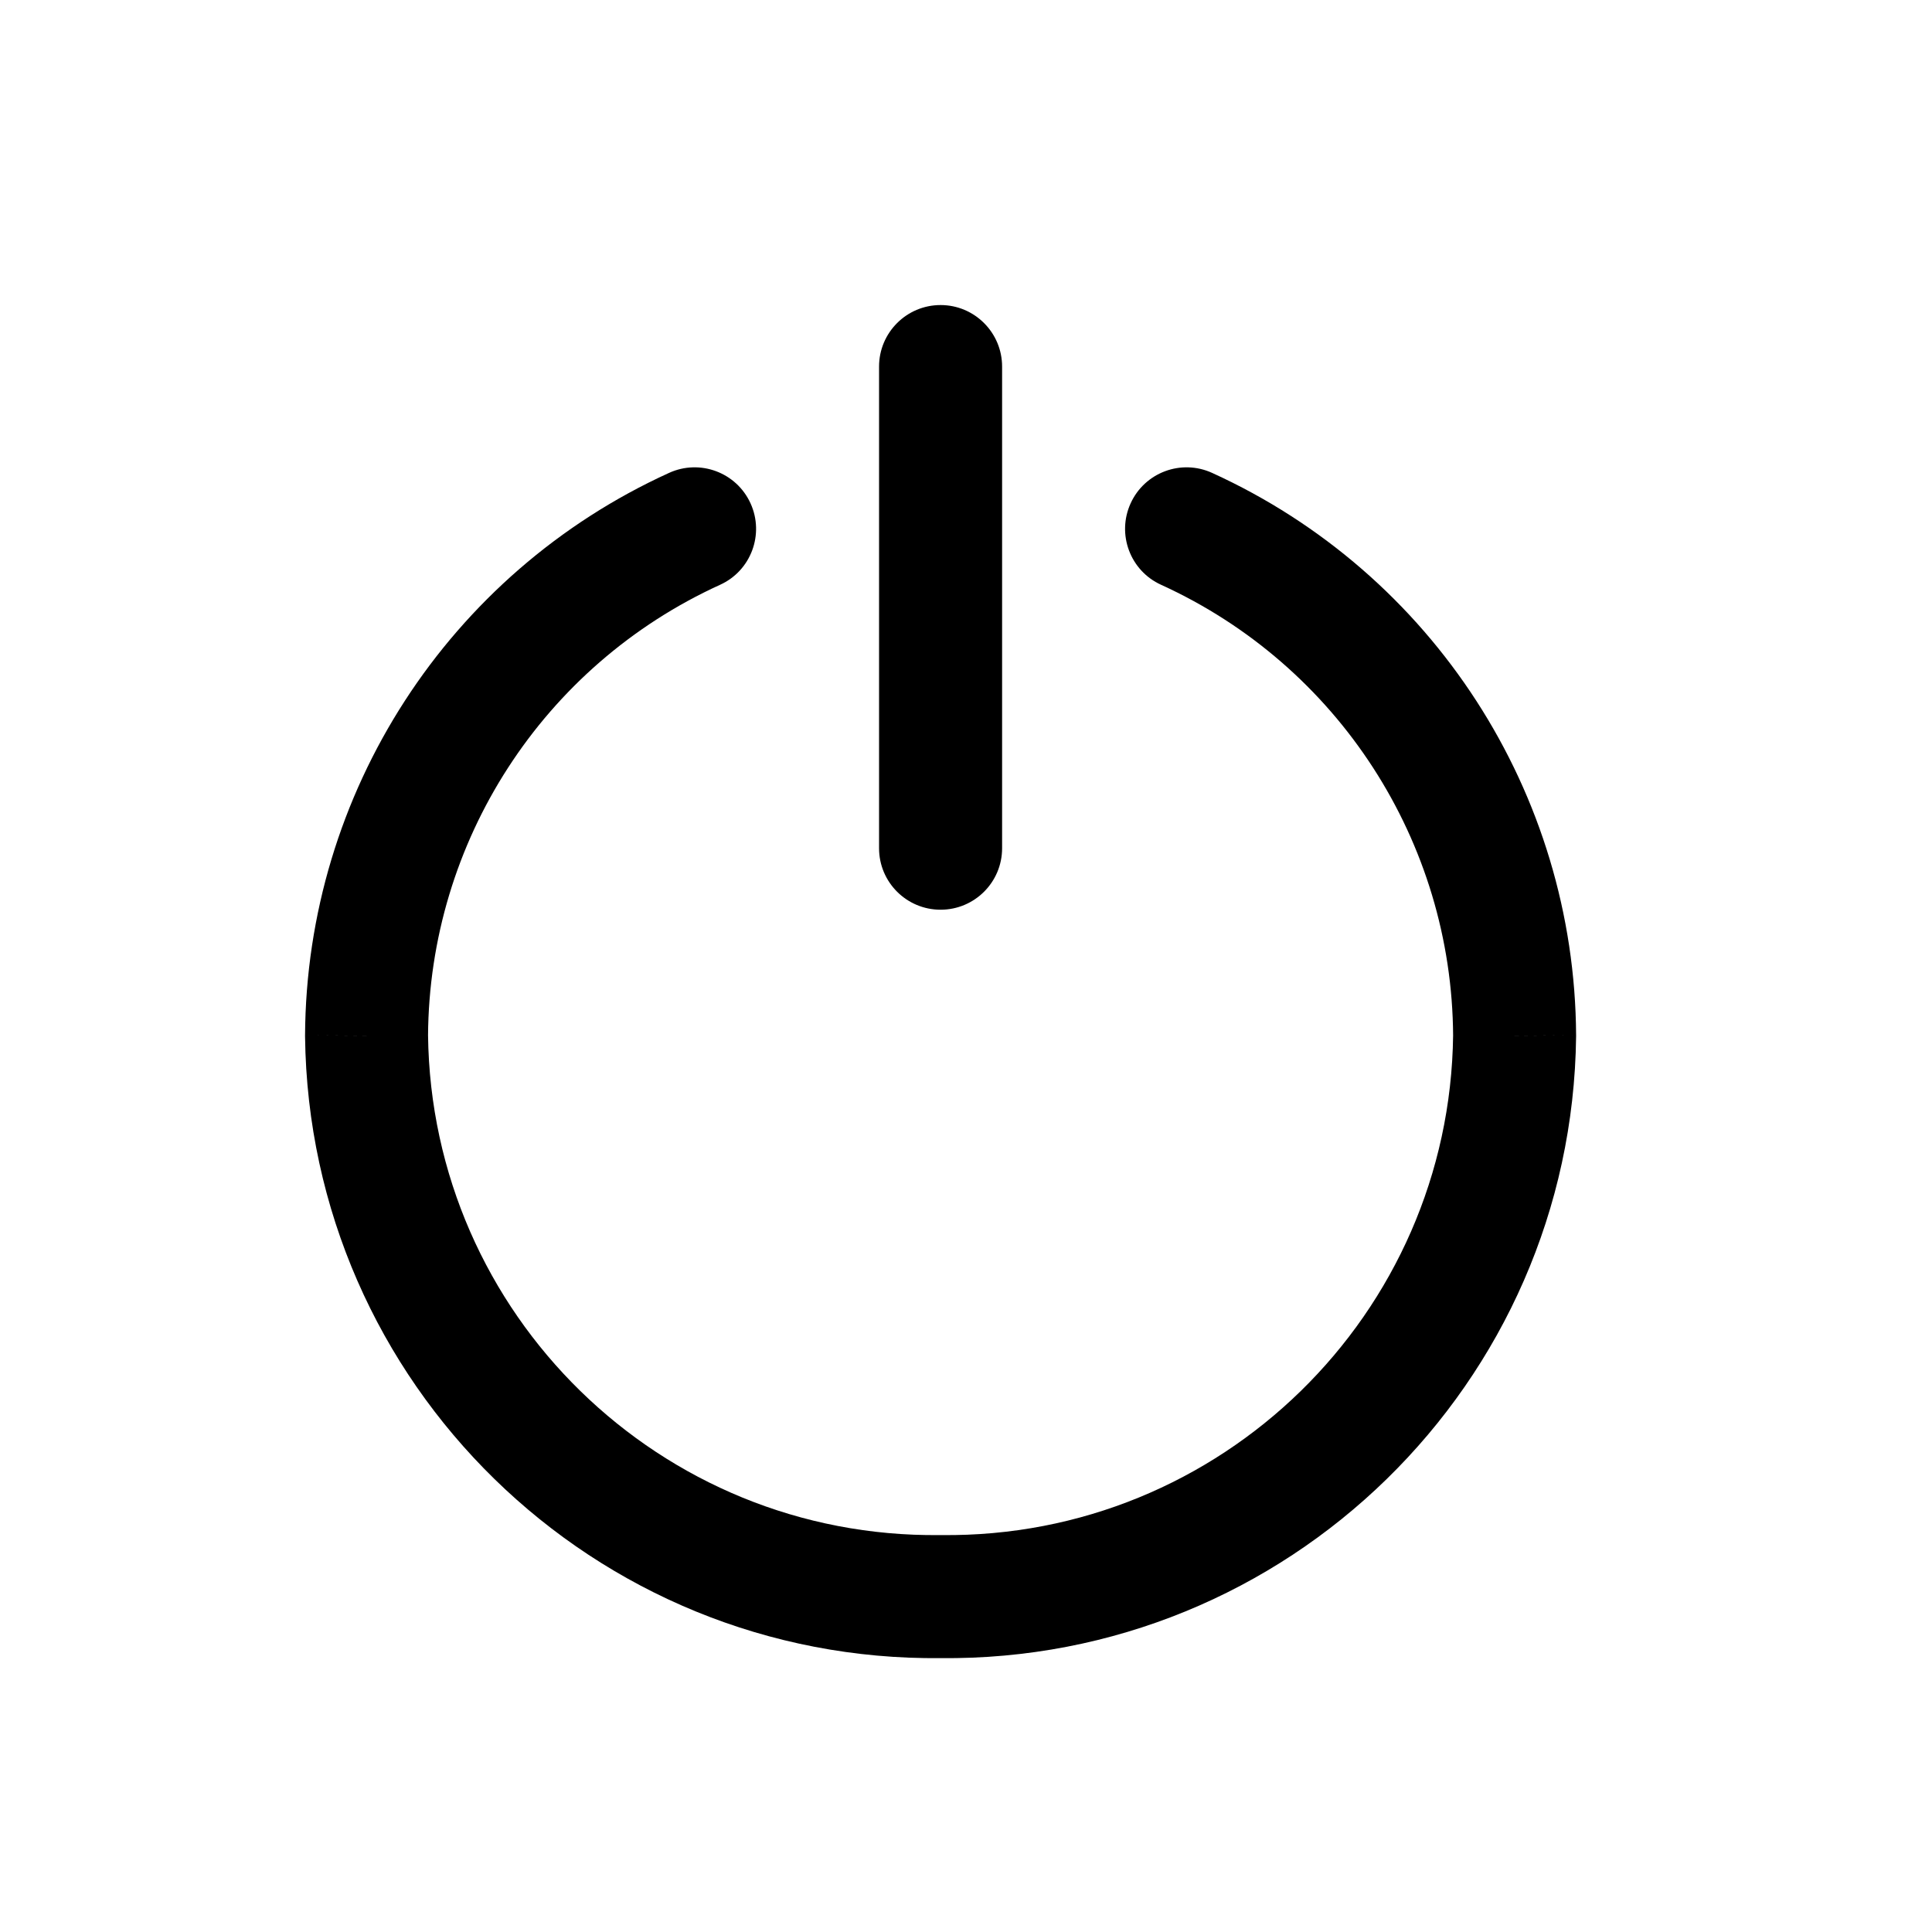 <svg width="38" height="38" viewBox="0 0 38 38" fill="none" xmlns="http://www.w3.org/2000/svg">
<path d="M17.29 16.684C17.29 17.352 17.832 17.893 18.5 17.893C19.168 17.893 19.71 17.352 19.71 16.684H17.29ZM19.71 7.21C19.71 6.542 19.168 6 18.5 6C17.832 6 17.29 6.542 17.29 7.21H19.71ZM14.163 11.502C14.771 11.226 15.039 10.508 14.762 9.9C14.485 9.292 13.768 9.024 13.16 9.301L14.163 11.502ZM7.21 20.371L6 20.364L6 20.385L7.21 20.371ZM18.5 31.403L18.514 30.193C18.505 30.193 18.495 30.193 18.486 30.193L18.5 31.403ZM29.79 20.371L31 20.385L31 20.364L29.79 20.371ZM23.84 9.301C23.232 9.024 22.515 9.292 22.238 9.9C21.961 10.508 22.229 11.226 22.837 11.502L23.84 9.301ZM19.71 16.684V7.21H17.29V16.684H19.71ZM13.16 9.301C8.82 11.277 6.025 15.596 6 20.364L8.419 20.377C8.44 16.552 10.681 13.088 14.163 11.502L13.16 9.301ZM6 20.385C6.08 27.217 11.682 32.691 18.514 32.613L18.486 30.193C12.99 30.256 8.483 25.853 8.419 20.357L6 20.385ZM18.486 32.613C25.318 32.691 30.921 27.217 31 20.385L28.581 20.357C28.517 25.853 24.01 30.256 18.514 30.193L18.486 32.613ZM31 20.364C30.975 15.596 28.18 11.277 23.84 9.301L22.837 11.502C26.318 13.088 28.561 16.552 28.581 20.377L31 20.364Z" fill="black"/>
</svg>
